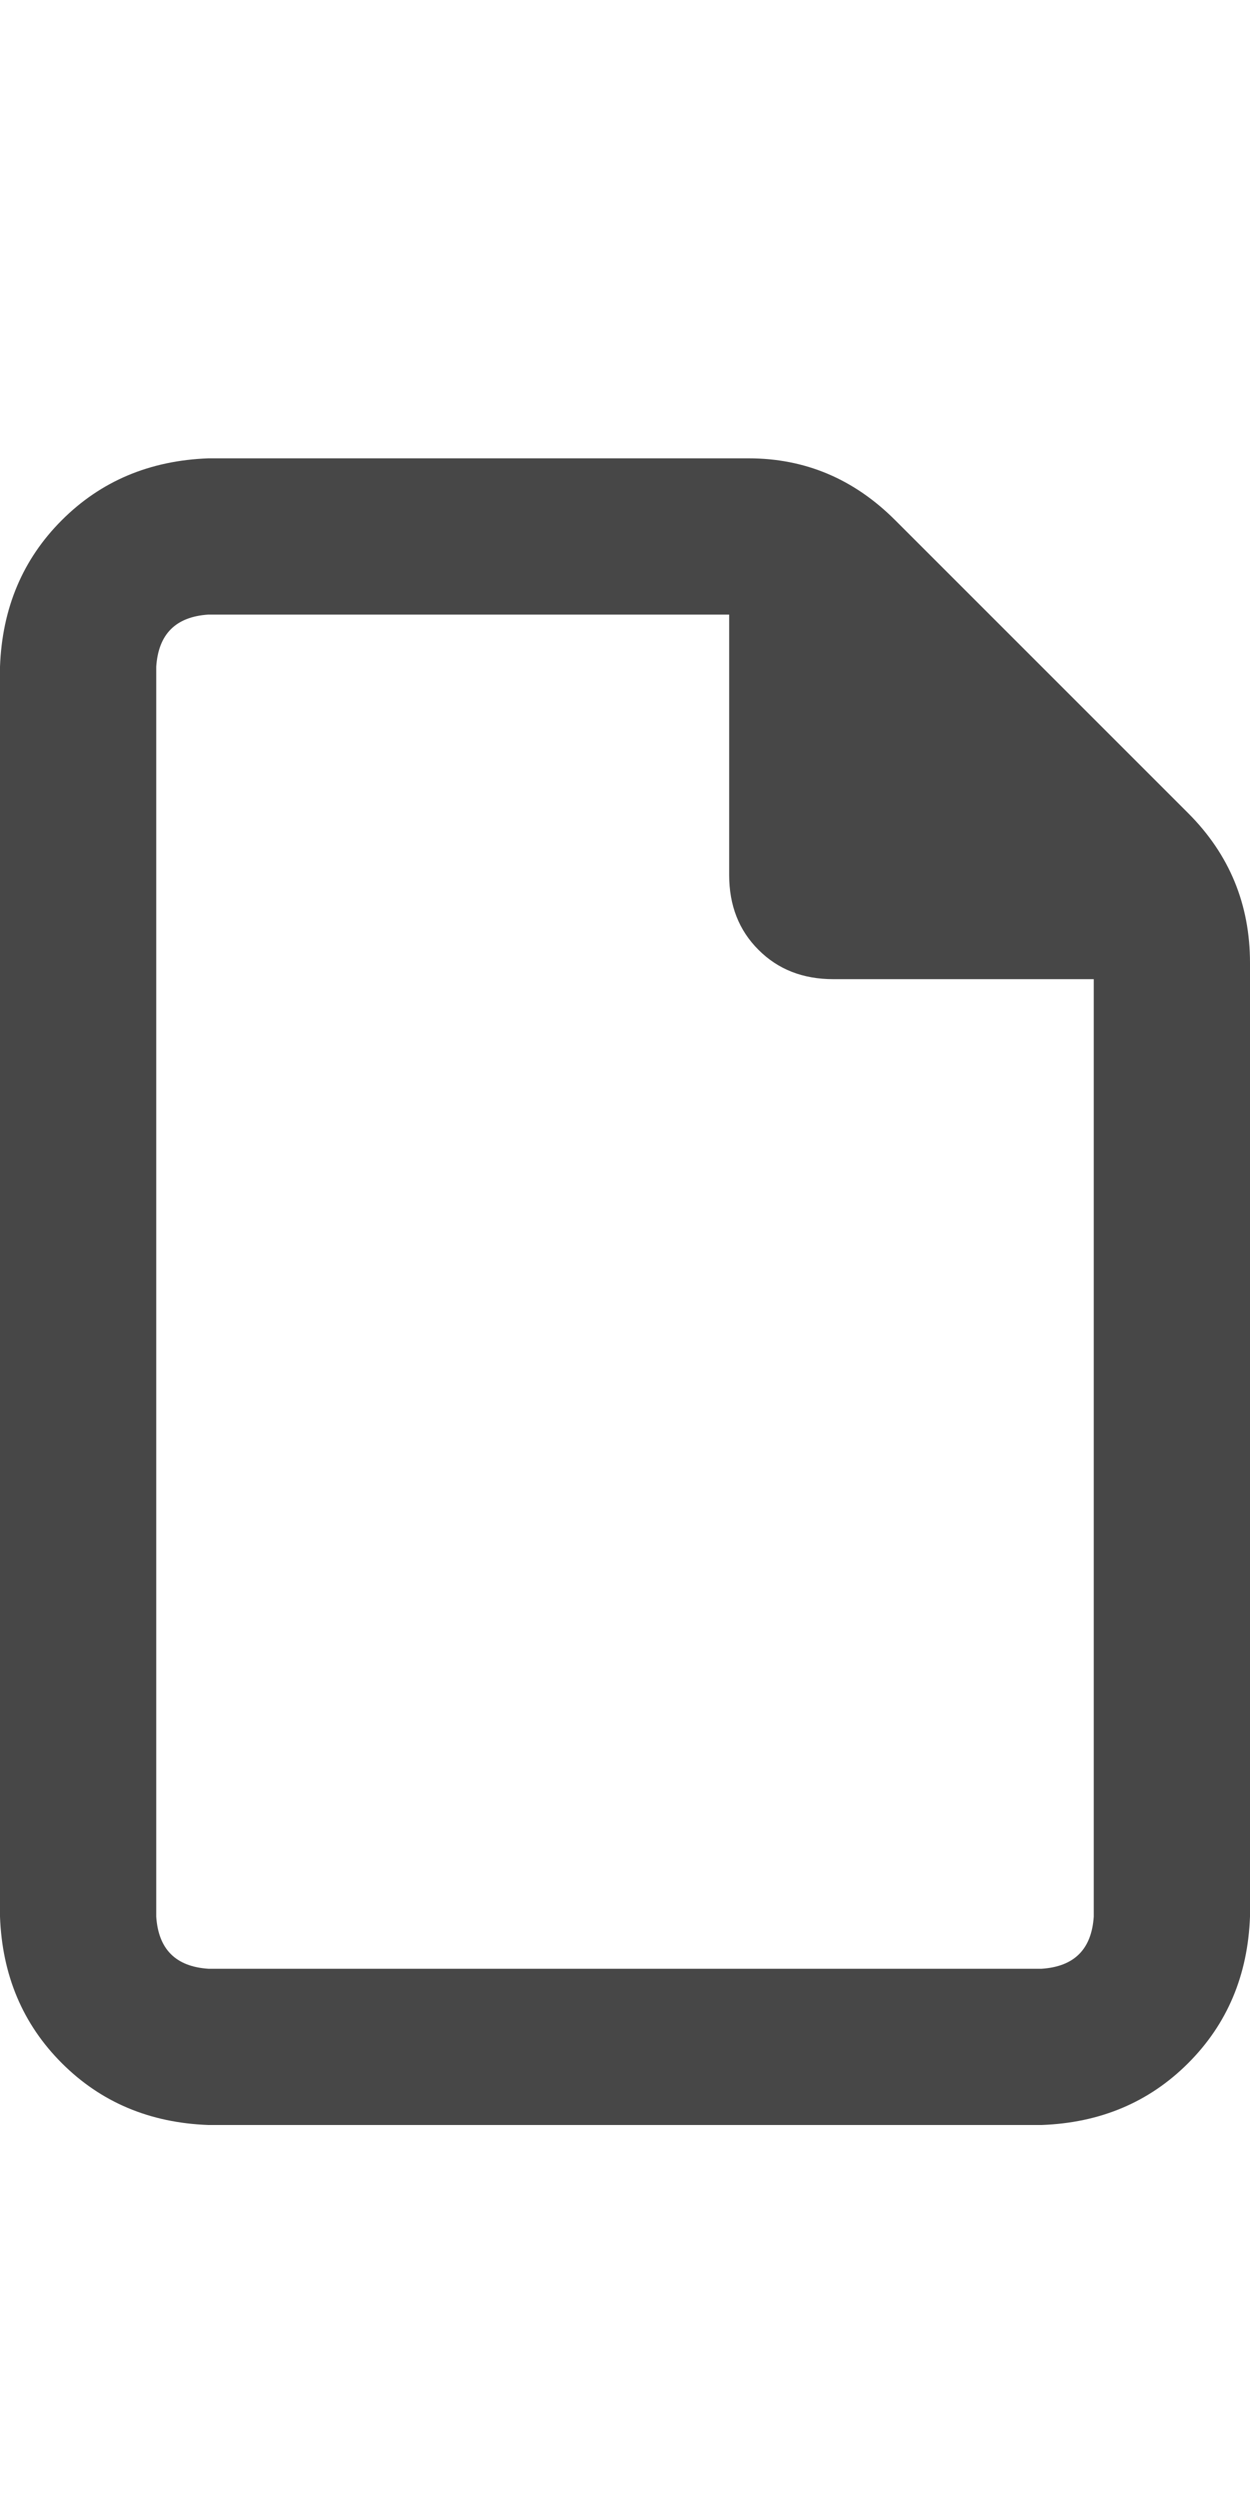 <svg width="15" height="30" viewBox="0 0 15 30" fill="none" xmlns="http://www.w3.org/2000/svg">
<g id="label-paired / lg / file-lg / bold" clip-path="url(#clip0_2365_887)">
<path id="icon" d="M12.5 23.625C12.891 23.599 13.099 23.391 13.125 23V11.75H10C9.635 11.75 9.336 11.633 9.102 11.398C8.867 11.164 8.75 10.865 8.75 10.5V7.375H2.5C2.109 7.401 1.901 7.609 1.875 8V23C1.901 23.391 2.109 23.599 2.5 23.625H12.5ZM0 8C0.026 7.297 0.273 6.711 0.742 6.242C1.211 5.773 1.797 5.526 2.5 5.5H8.984C9.661 5.5 10.247 5.747 10.742 6.242L14.258 9.758C14.753 10.253 15 10.852 15 11.555V23C14.974 23.703 14.727 24.289 14.258 24.758C13.789 25.227 13.203 25.474 12.5 25.5H2.5C1.797 25.474 1.211 25.227 0.742 24.758C0.273 24.289 0.026 23.703 0 23V8Z" fill="black" fill-opacity="0.72"/>
</g>
<defs>
<clipPath id="clip0_2365_887">
<rect width="15" height="30" fill="white"/>
</clipPath>
</defs>
</svg>
